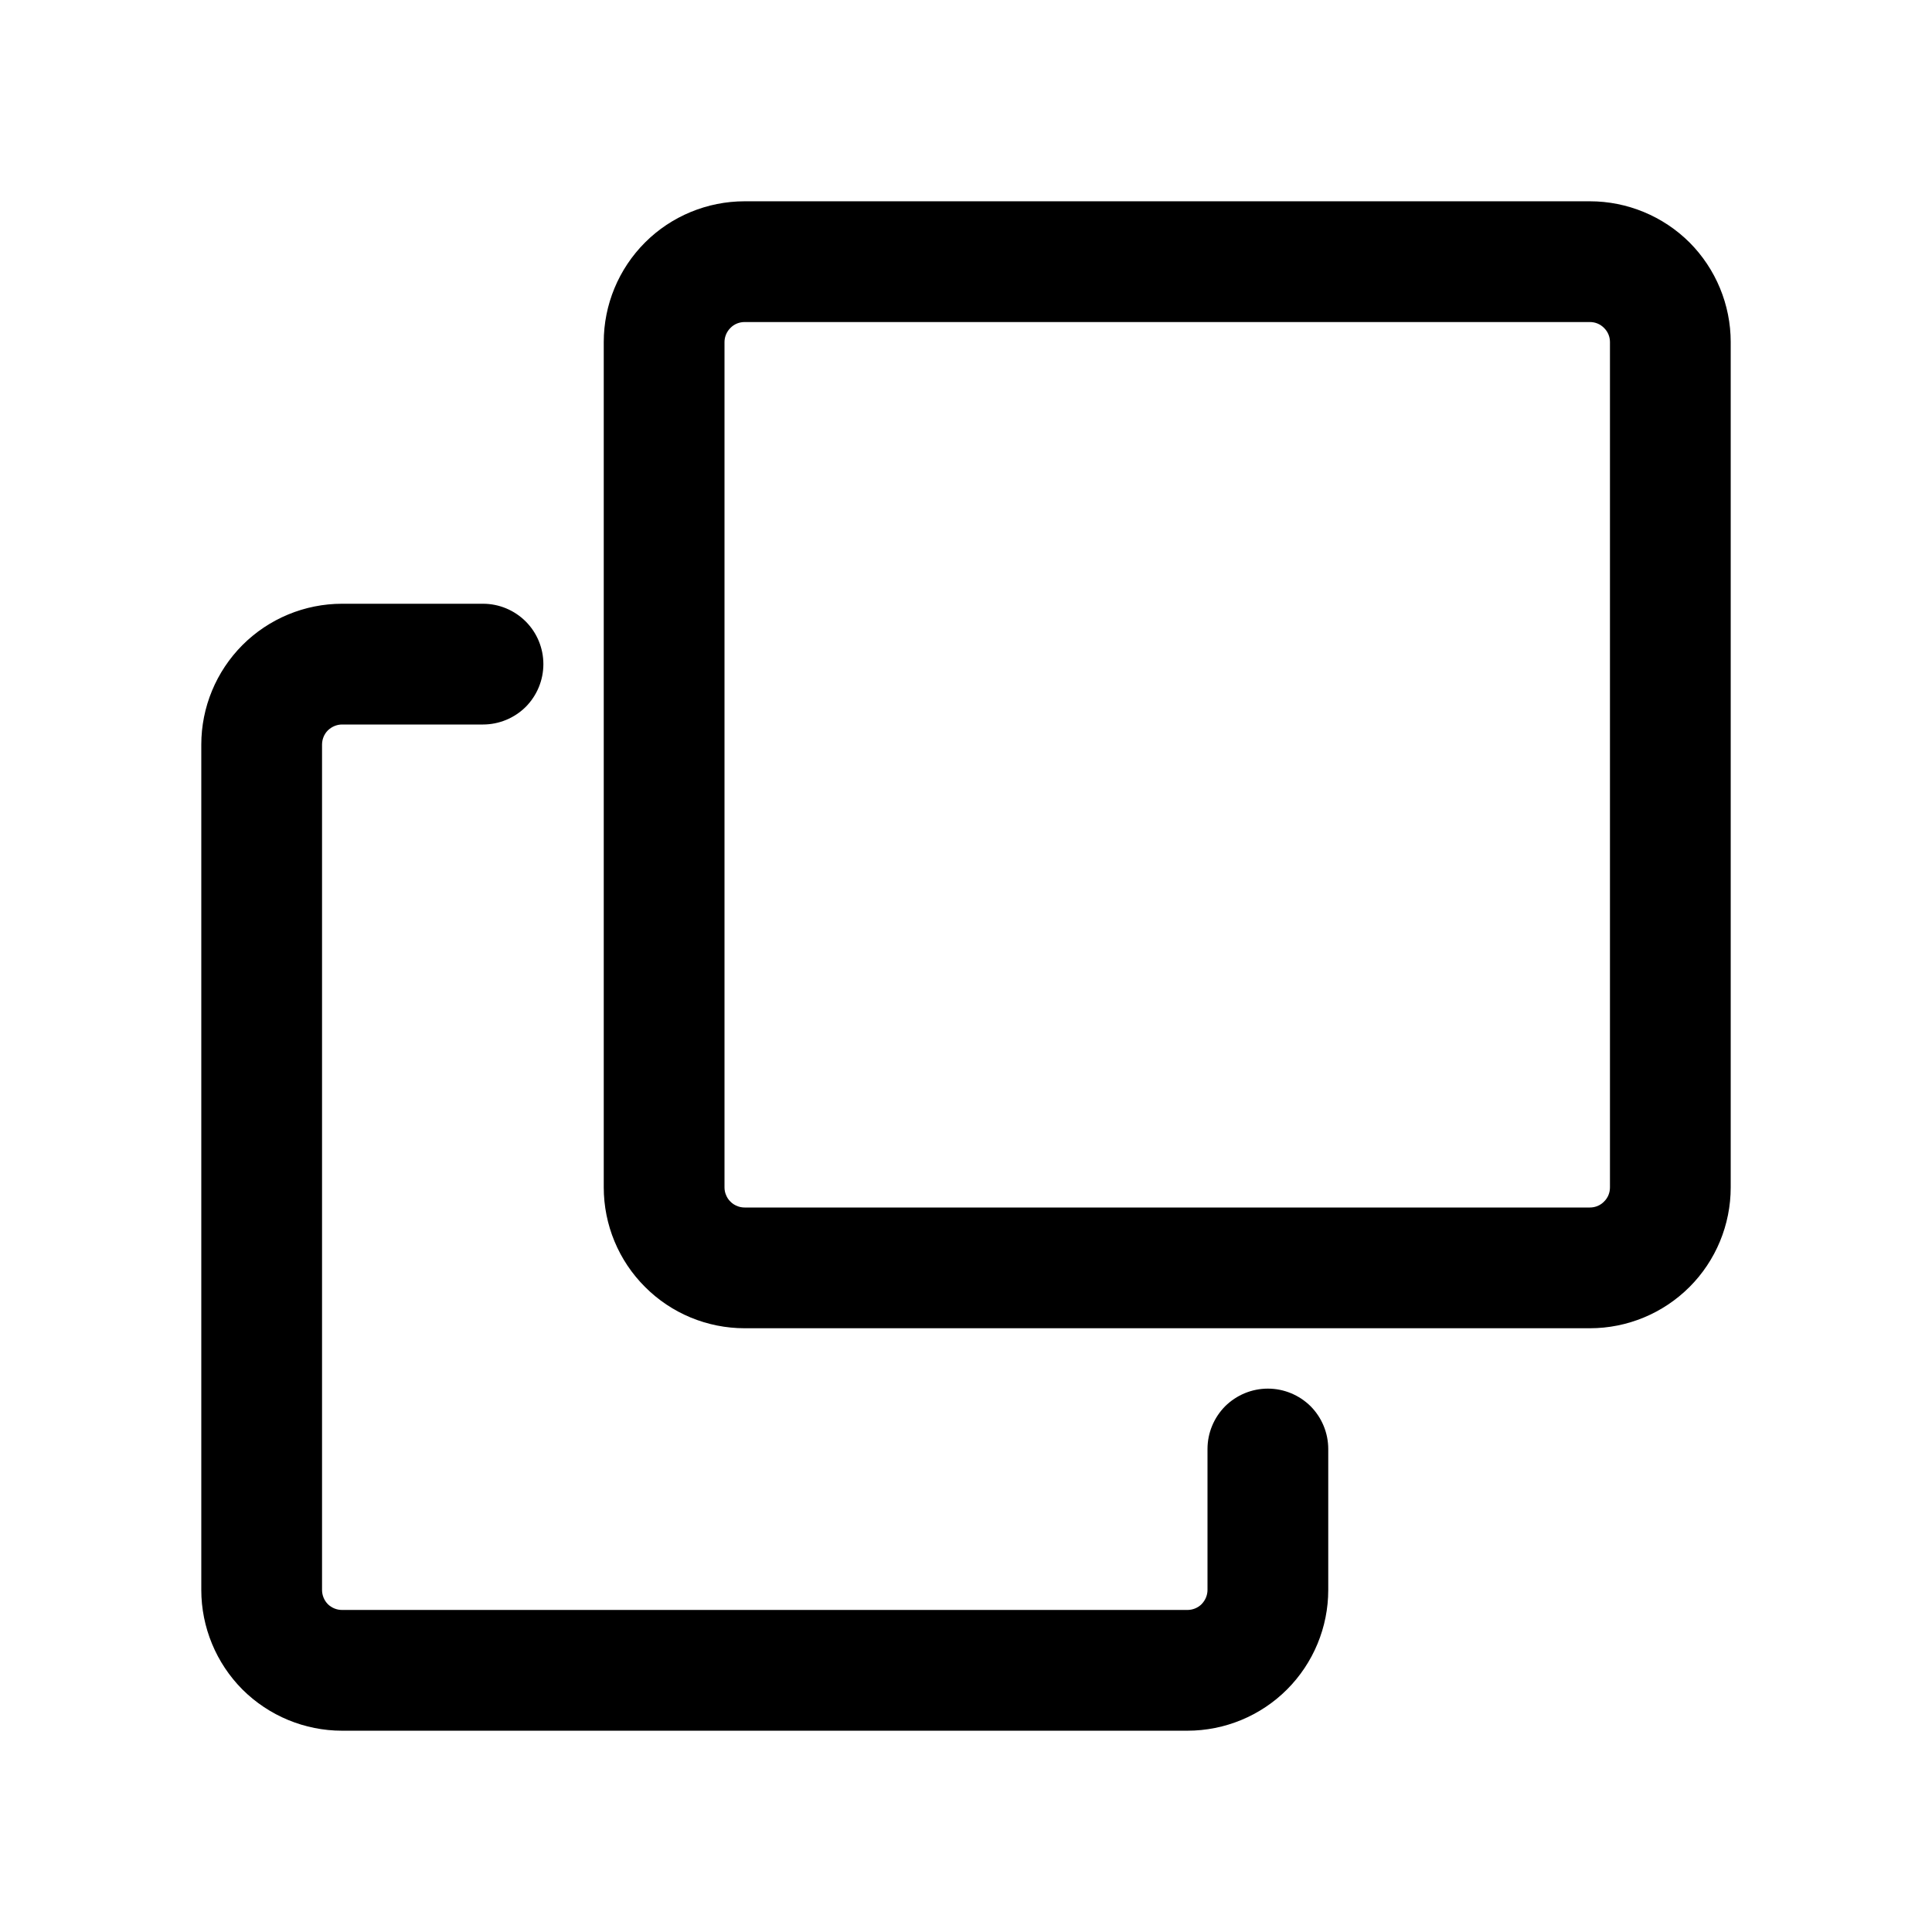 <svg width="16" height="16" viewBox="0 0 16 16" fill="none" xmlns="http://www.w3.org/2000/svg">
    <path d="M6.167 1.667H13.167C13.476 1.667 13.773 1.79 13.992 2.008C14.21 2.227 14.333 2.524 14.333 2.833V9.833C14.333 10.143 14.21 10.44 13.992 10.658C13.773 10.877 13.476 11 13.167 11H6.167C5.857 11 5.56 10.877 5.342 10.658C5.123 10.44 5 10.143 5 9.833V2.833C5 2.524 5.123 2.227 5.342 2.008C5.56 1.79 5.857 1.667 6.167 1.667ZM6.167 2.667C6.122 2.667 6.08 2.684 6.049 2.716C6.018 2.747 6 2.789 6 2.833V9.833C6 9.855 6.004 9.877 6.013 9.897C6.021 9.917 6.033 9.936 6.049 9.951C6.064 9.967 6.083 9.979 6.103 9.987C6.123 9.996 6.145 10 6.167 10H13.167C13.211 10 13.253 9.983 13.284 9.951C13.316 9.92 13.333 9.878 13.333 9.833V2.833C13.333 2.789 13.316 2.747 13.284 2.716C13.253 2.684 13.211 2.667 13.167 2.667H6.167ZM10 12C10 11.867 10.053 11.74 10.146 11.646C10.24 11.553 10.367 11.5 10.5 11.5C10.633 11.5 10.76 11.553 10.854 11.646C10.947 11.74 11 11.867 11 12V13.167C11 13.476 10.877 13.773 10.658 13.992C10.44 14.21 10.143 14.333 9.833 14.333H2.833C2.524 14.333 2.227 14.21 2.008 13.992C1.79 13.773 1.667 13.476 1.667 13.167V6.167C1.667 5.857 1.79 5.561 2.008 5.342C2.227 5.123 2.524 5 2.833 5H4C4.133 5 4.26 5.053 4.354 5.147C4.447 5.24 4.5 5.367 4.5 5.5C4.5 5.633 4.447 5.76 4.354 5.854C4.26 5.947 4.133 6 4 6H2.833C2.789 6 2.747 6.018 2.715 6.049C2.684 6.08 2.667 6.123 2.667 6.167V13.167C2.667 13.211 2.684 13.253 2.715 13.285C2.747 13.316 2.789 13.333 2.833 13.333H9.833C9.877 13.333 9.92 13.316 9.951 13.285C9.982 13.253 10 13.211 10 13.167V12Z" fill="currentColor"/>
</svg>

